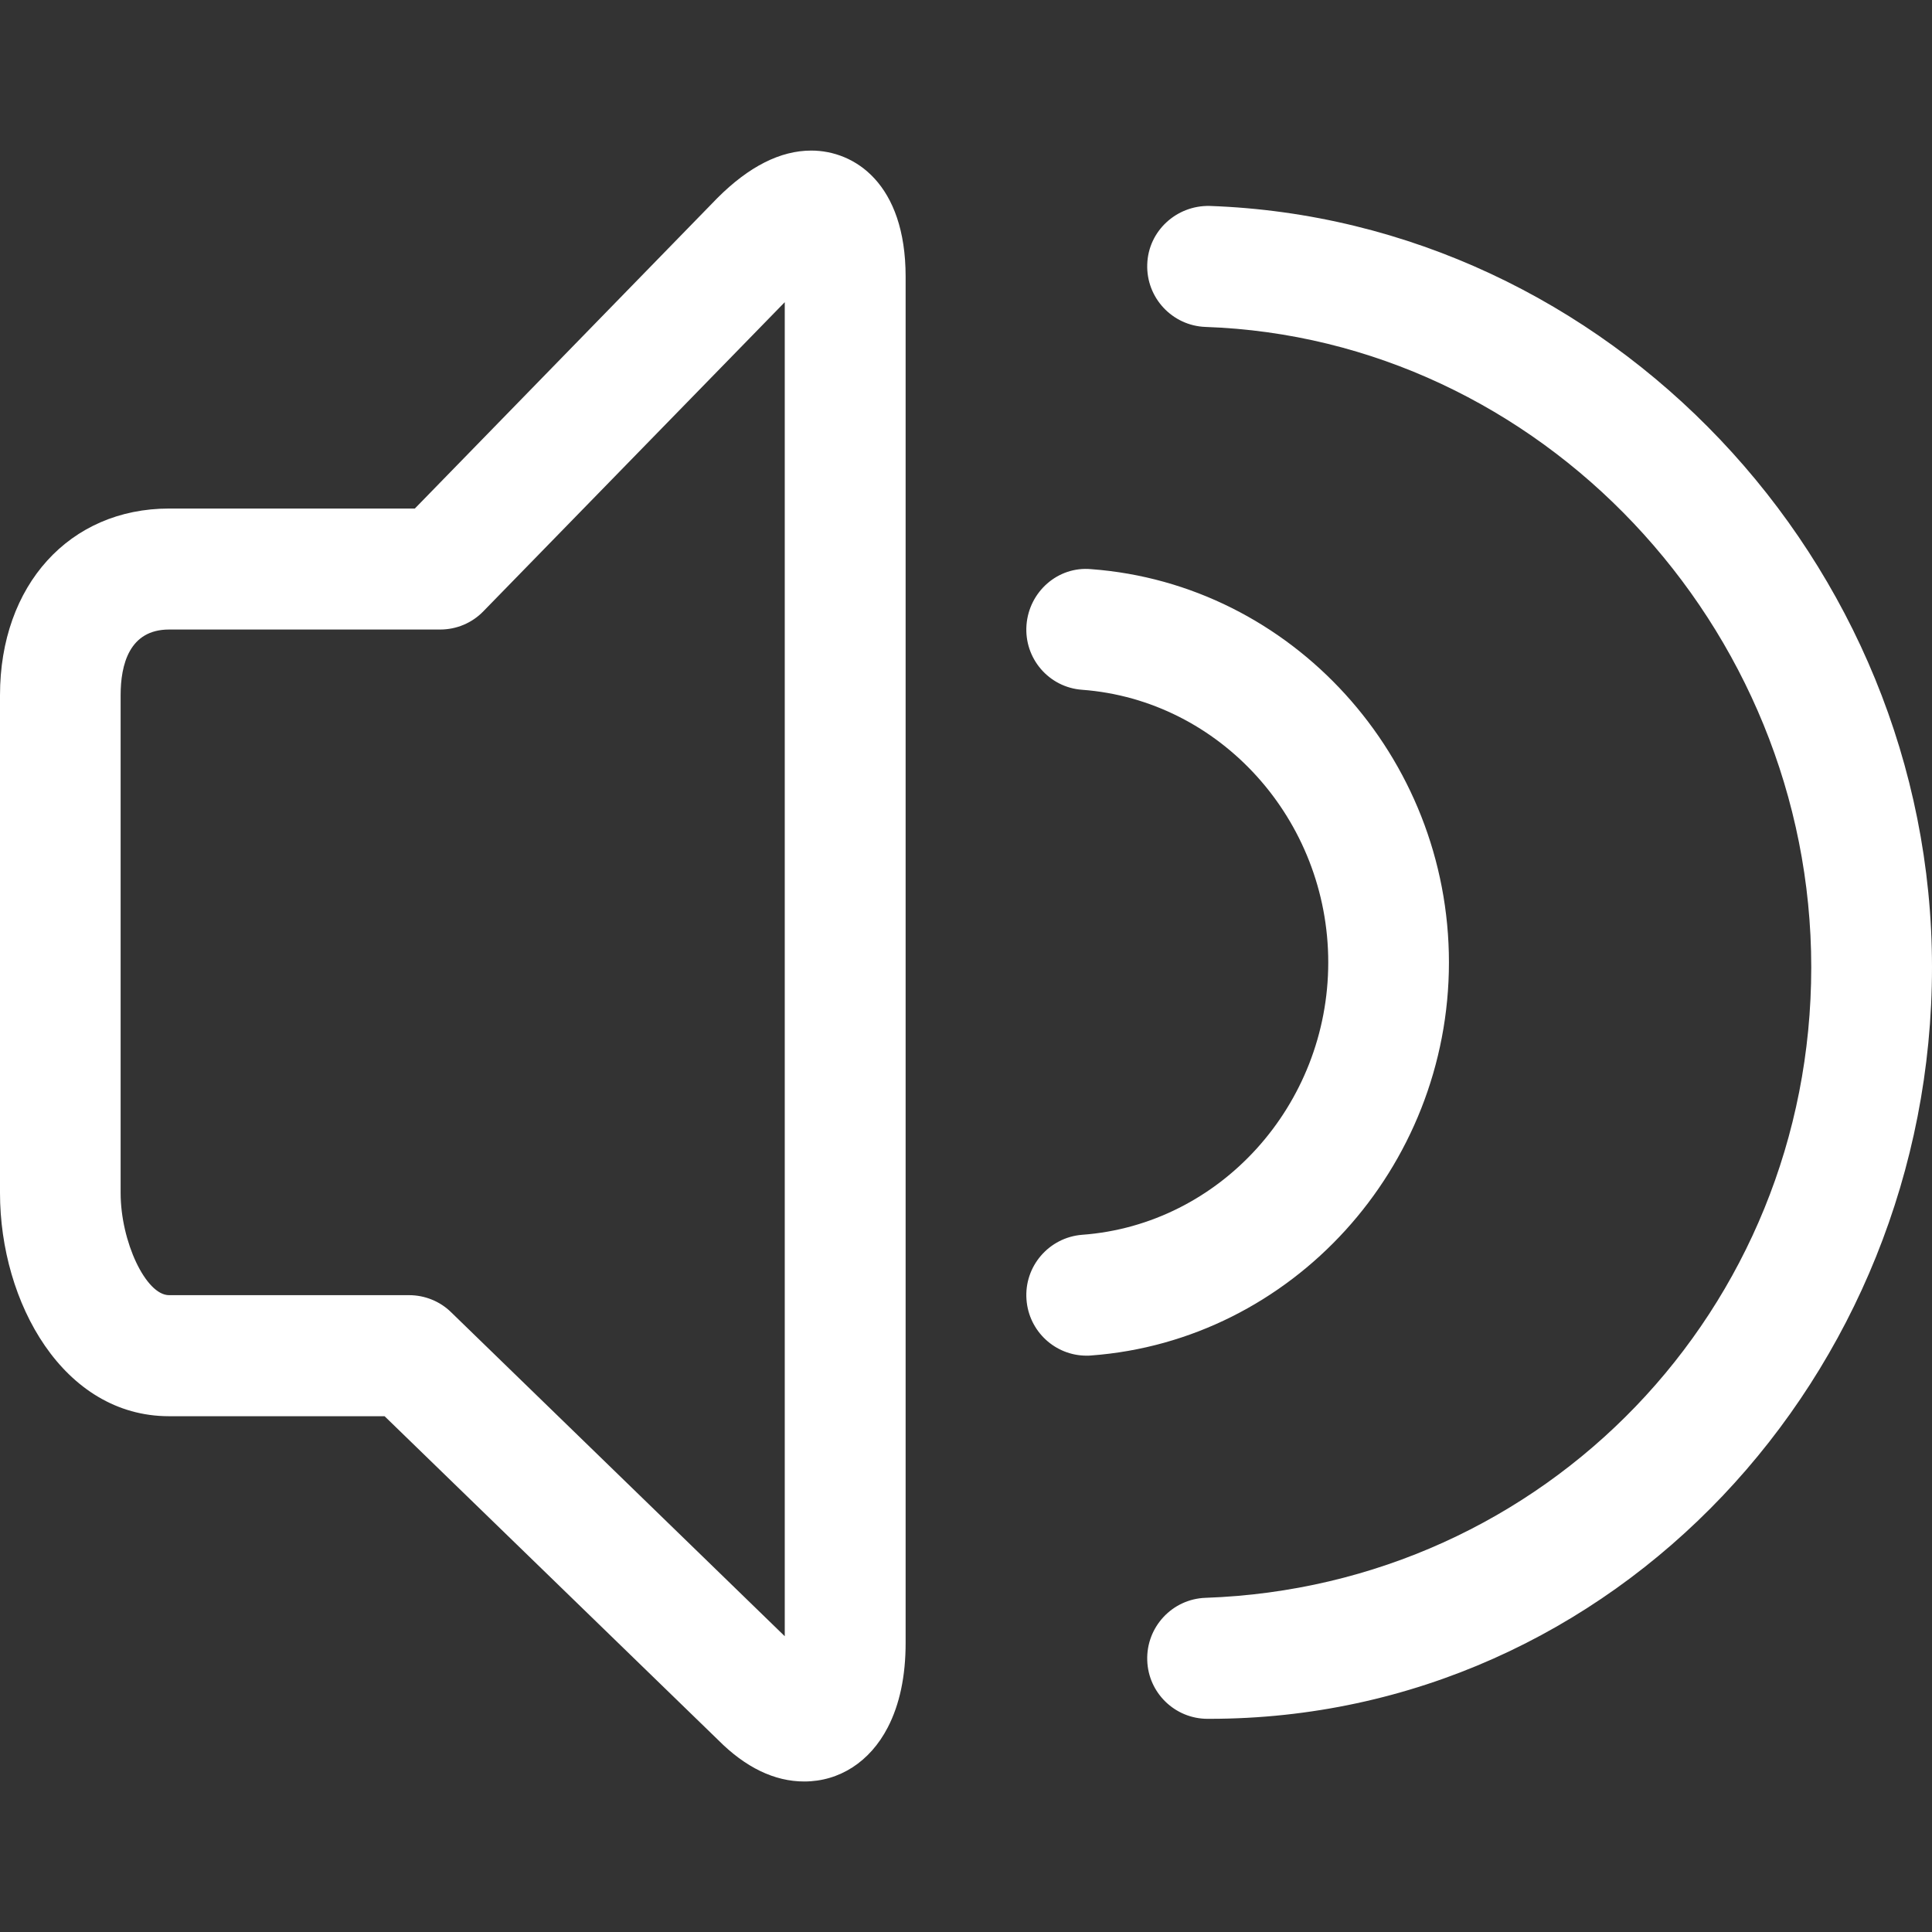<?xml version="1.0" encoding="utf-8"?>
<!-- Generator: Adobe Illustrator 17.0.2, SVG Export Plug-In . SVG Version: 6.00 Build 0)  -->
<!DOCTYPE svg PUBLIC "-//W3C//DTD SVG 1.1//EN" "http://www.w3.org/Graphics/SVG/1.1/DTD/svg11.dtd">
<svg version="1.1" id="图层_1" xmlns="http://www.w3.org/2000/svg" xmlns:xlink="http://www.w3.org/1999/xlink" x="0px" y="0px"
	 width="32px" height="32px" viewBox="0 0 32 32" enable-background="new 0 0 32 32" xml:space="preserve">
<rect x="0" y="0" width="32" height="32" fill="#333333" stroke="none"/>
<path id="SVGID_12_" fill="#FFFFFF" d="M14.704,28.612c-0.294,0.568-0.8,0.895-1.384,0.895c-0.492,0-0.973-0.232-1.426-0.688
	l-5.524-5.362h-3.57C1.049,23.457,0,21.575,0,19.759v-8.244c0-1.823,1.152-3.092,2.801-3.092h4.07l5.012-5.144
	c0.523-0.523,1.043-0.785,1.554-0.785c0.718,0,1.563,0.548,1.563,2.088v22.624C15.001,27.762,14.9,28.234,14.704,28.612
	L14.704,28.612z M12.999,5.004l-4.993,5.121c-0.187,0.193-0.444,0.302-0.716,0.302h-4.49c-0.663,0-0.802,0.59-0.802,1.087v8.244
	c0,0.808,0.419,1.694,0.802,1.694h3.975c0.26,0,0.512,0.101,0.696,0.282l5.527,5.367V5.004L12.999,5.004z M20.033,28.469
	c-0.011,0-0.022,0-0.033,0c-0.537,0-0.981-0.428-0.998-0.967c-0.019-0.553,0.414-1.018,0.965-1.037
	c5.627-0.196,10.033-4.78,10.033-10.444c0-5.658-4.501-10.416-10.033-10.606c-0.551-0.02-0.984-0.484-0.965-1.037
	c0.017-0.553,0.484-0.978,1.032-0.967C26.63,3.64,32,9.295,32,16.021C32,22.769,26.744,28.469,20.033,28.469L20.033,28.469z
	 M18.073,22.451c-0.025,0.003-0.05,0.003-0.076,0.003c-0.517,0-0.956-0.4-0.995-0.928c-0.042-0.551,0.372-1.031,0.922-1.074
	c2.287-0.168,4.076-2.15,4.076-4.512c0-2.362-1.789-4.344-4.076-4.515c-0.551-0.039-0.964-0.52-0.922-1.073
	c0.042-0.551,0.52-0.976,1.071-0.925c3.324,0.246,5.926,3.109,5.926,6.513C23.999,19.345,21.397,22.204,18.073,22.451L18.073,22.451
	z"/>
</svg>
